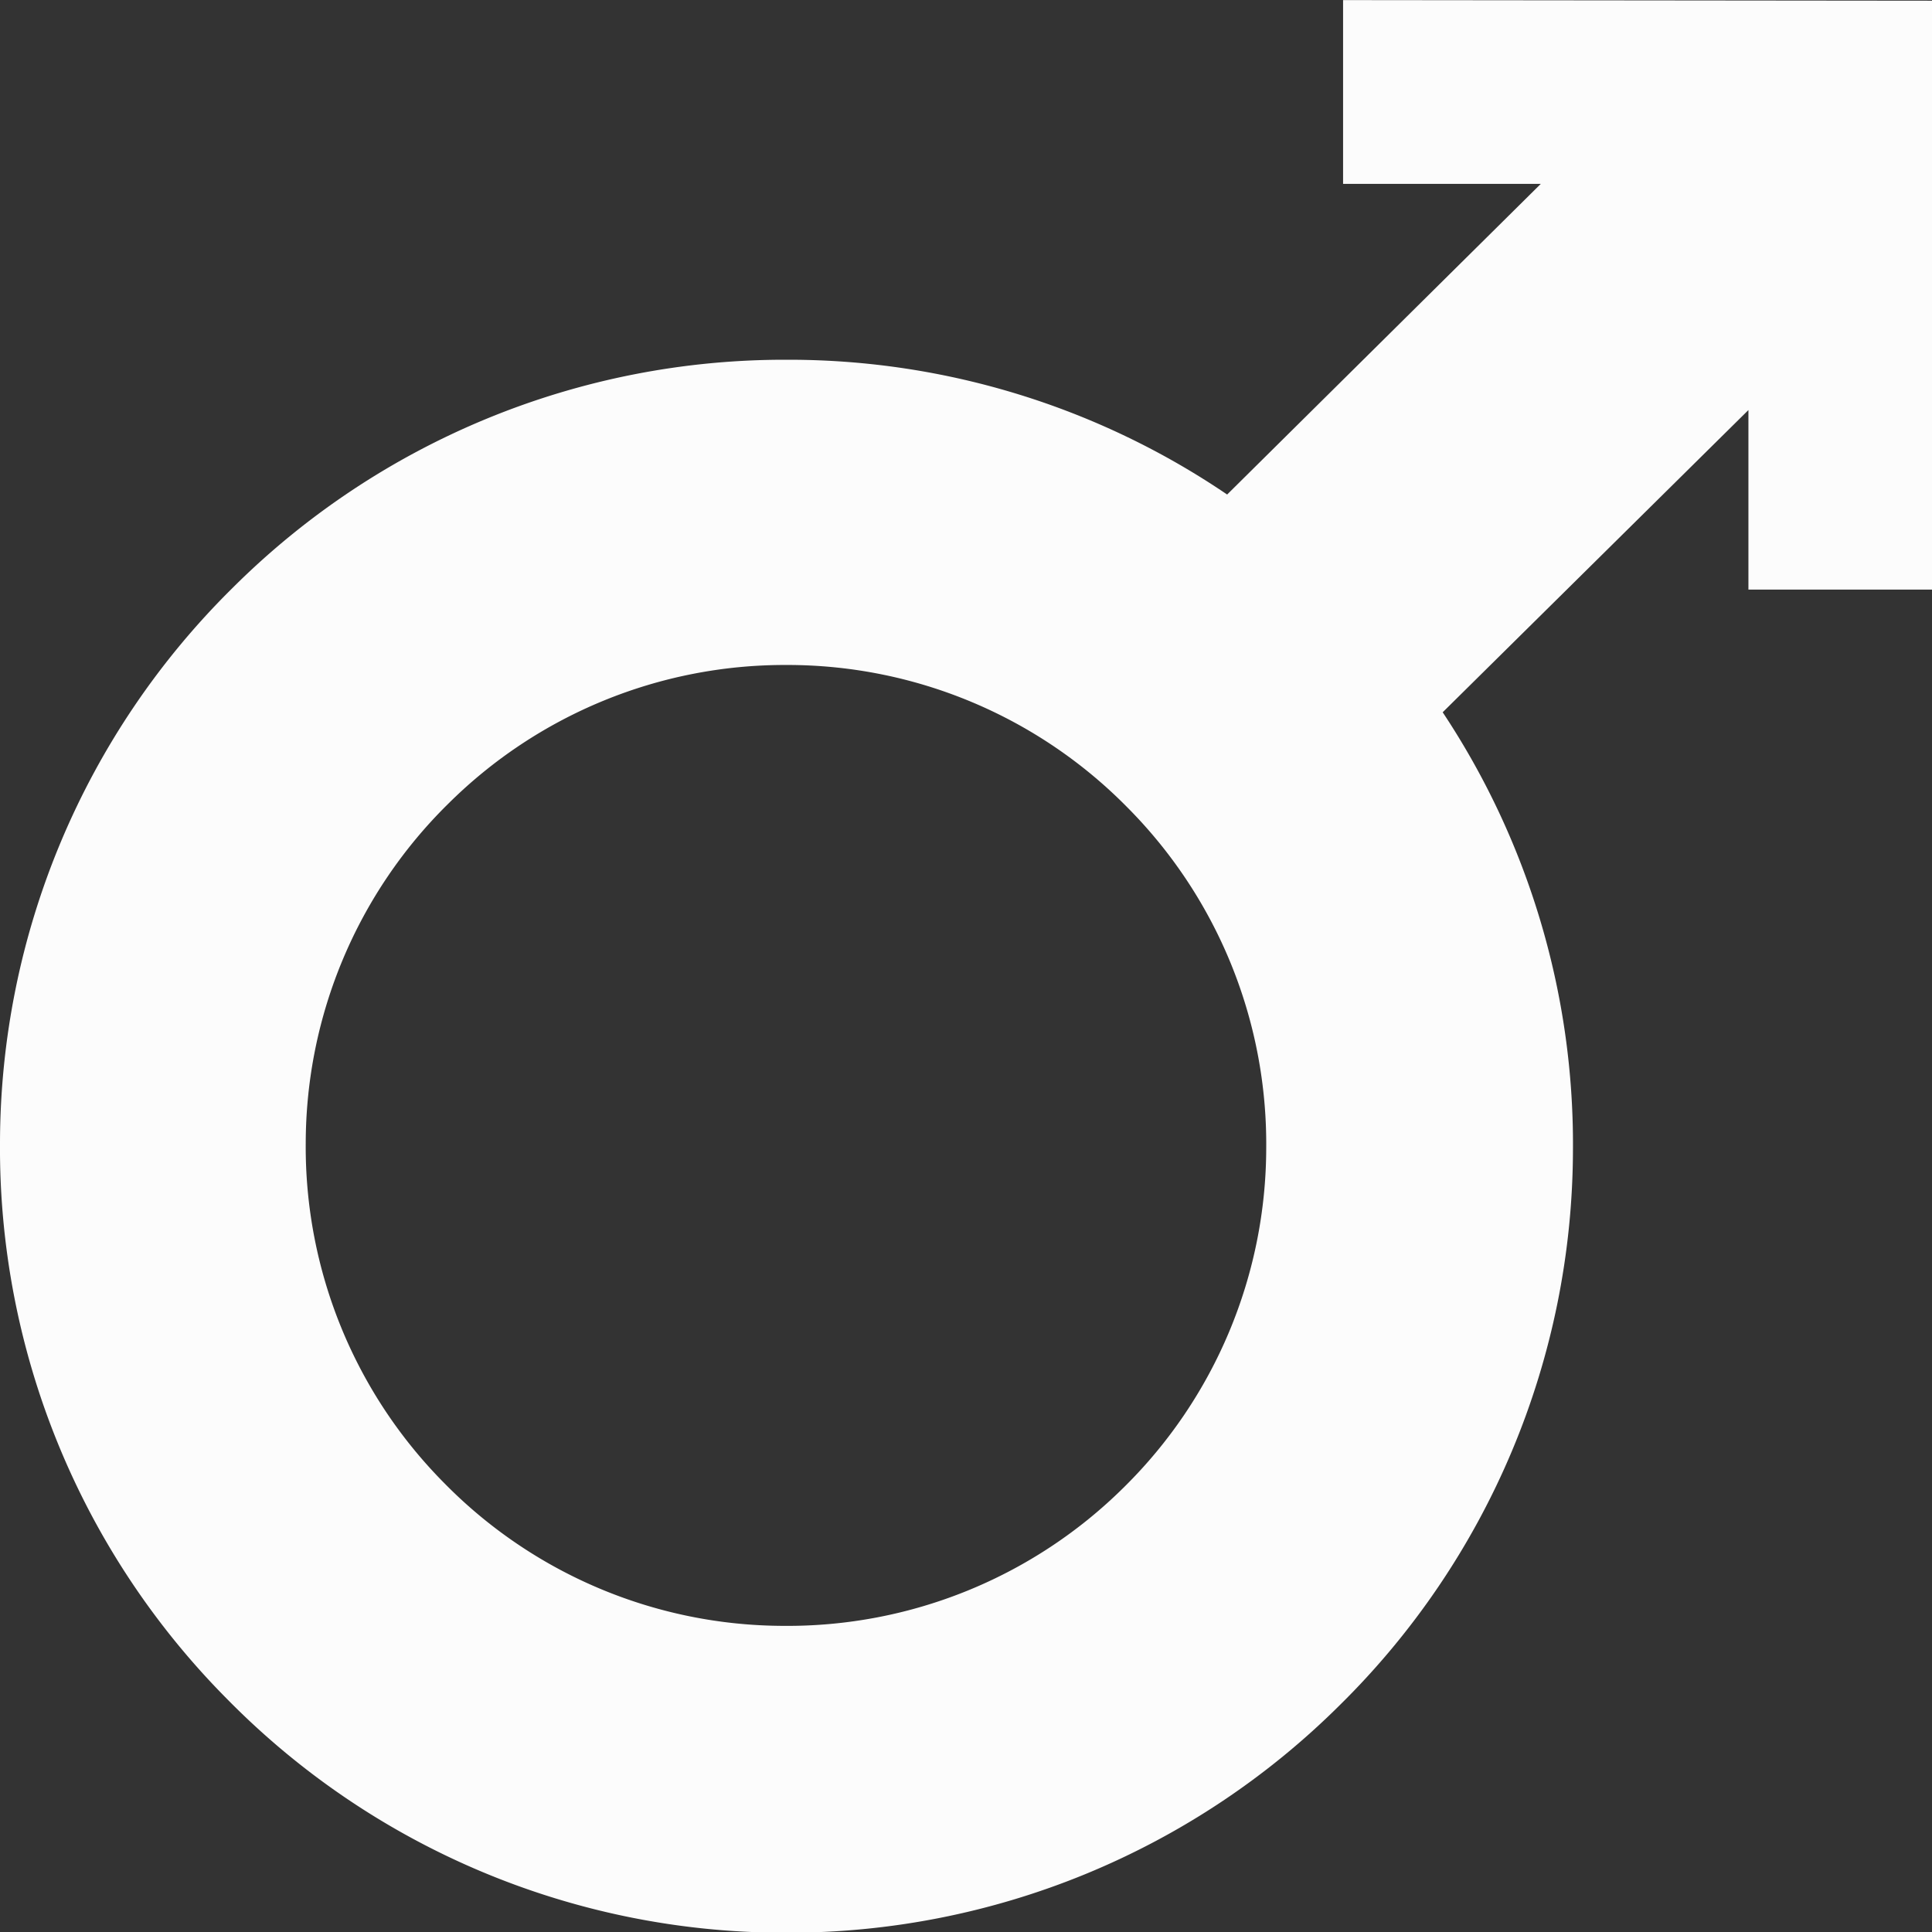 <svg xmlns="http://www.w3.org/2000/svg" width="19.28" height="19.28" viewBox="0 0 19.28 19.28"><rect x="0" y="0" width="19.28" height="19.28" fill="#333333" stroke="none"/><g transform="translate(-5.088 -5.195)"><path d="M-416.348-228.529v1.834h1.973l-3.13,3.1a7.791,7.791,0,0,0-4.359-1.345h-.039a7.8,7.8,0,0,0-5.522,2.272,7.8,7.8,0,0,0-2.326,5.538,7.8,7.8,0,0,0,2.272,5.561,7.8,7.8,0,0,0,5.538,2.326h.039a7.8,7.8,0,0,0,5.522-2.272,7.8,7.8,0,0,0,2.326-5.538,7.79,7.79,0,0,0-1.3-4.369l3.051-3.016v1.792h1.834v-5.877Zm-2.183,14.837a4.767,4.767,0,0,1-3.4,1.387,4.76,4.76,0,0,1-3.382-1.42,4.762,4.762,0,0,1-1.387-3.4,4.762,4.762,0,0,1,1.42-3.382,4.762,4.762,0,0,1,3.372-1.387h.024a4.759,4.759,0,0,1,3.382,1.42,4.762,4.762,0,0,1,1.387,3.4A4.762,4.762,0,0,1-418.531-213.692Z" transform="translate(434.839 233.725)" fill="#fcfcfc"/></g></svg>